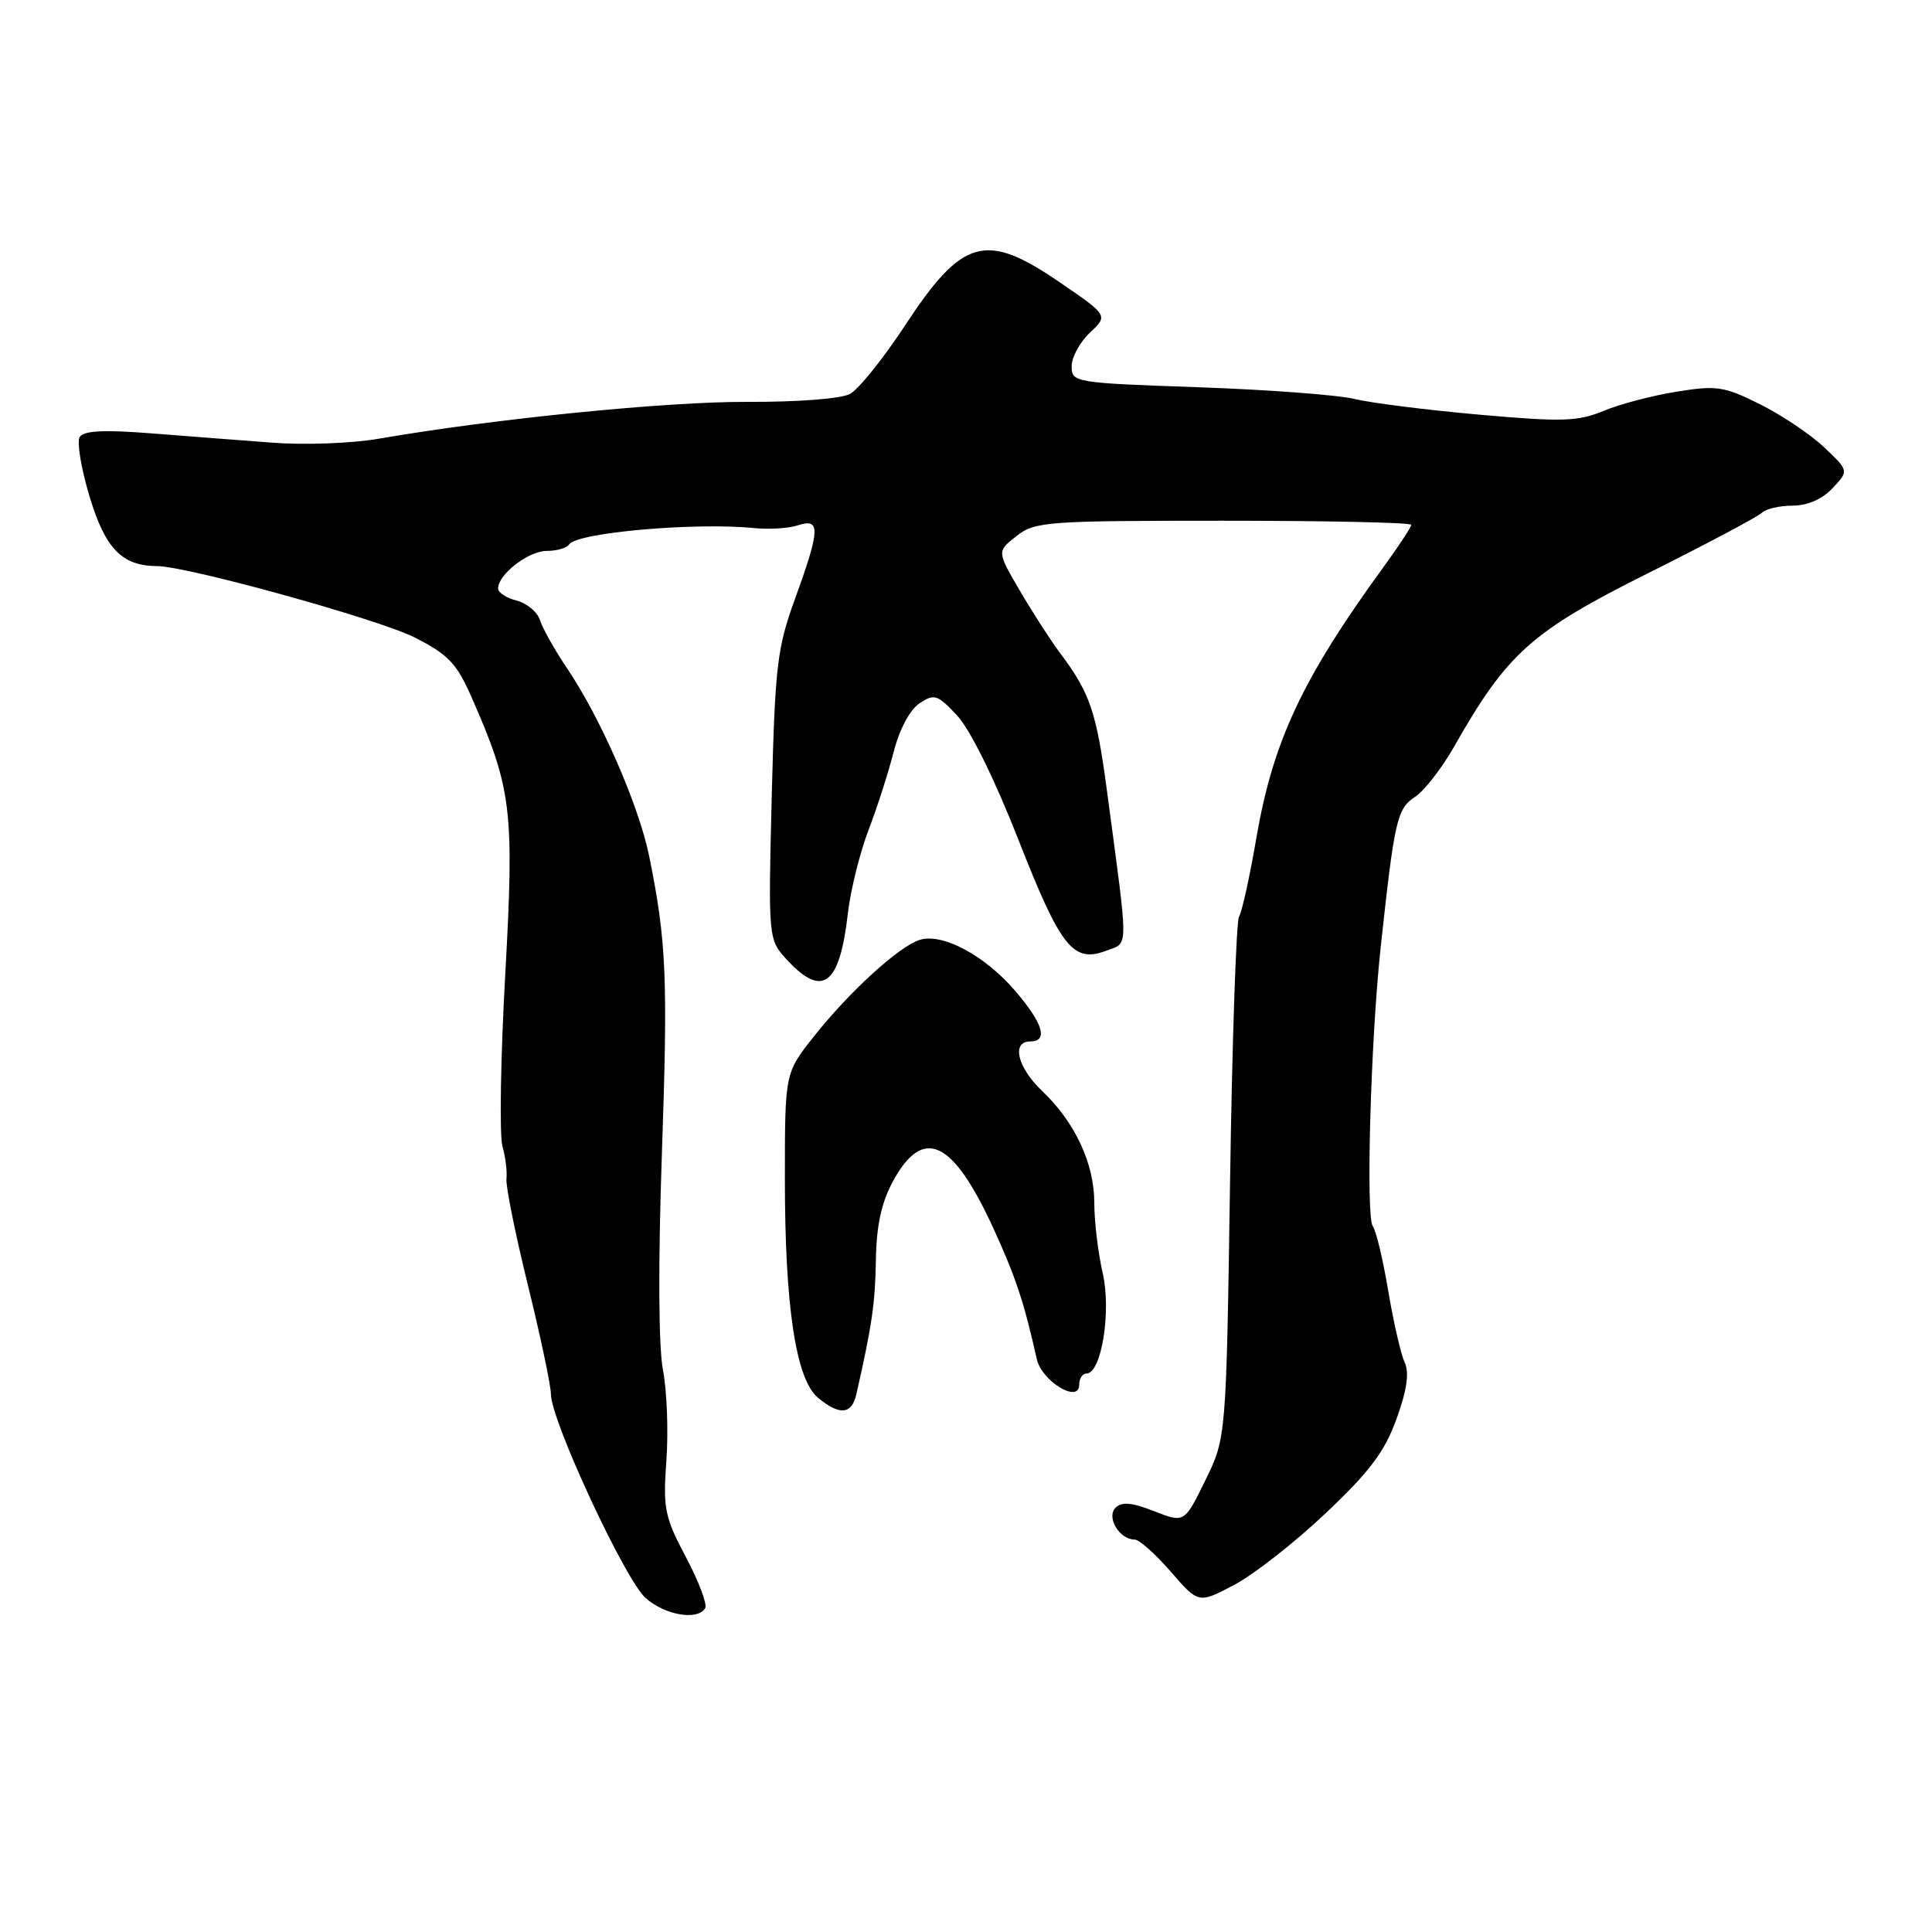 <?xml version="1.0" encoding="UTF-8" standalone="no"?>
<!DOCTYPE svg PUBLIC "-//W3C//DTD SVG 1.1//EN" "http://www.w3.org/Graphics/SVG/1.1/DTD/svg11.dtd" >
<svg xmlns="http://www.w3.org/2000/svg" xmlns:xlink="http://www.w3.org/1999/xlink" version="1.1" viewBox="0 0 256 256">
 <g >
 <path fill="currentColor"
d=" M 93.44 213.10 C 93.75 212.60 92.60 209.56 90.90 206.35 C 88.06 201.00 87.84 199.90 88.30 193.50 C 88.58 189.65 88.37 184.25 87.84 181.50 C 87.26 178.43 87.20 167.43 87.70 153.00 C 88.51 129.52 88.31 124.78 86.03 113.50 C 84.67 106.77 79.61 95.18 75.15 88.57 C 73.52 86.16 71.91 83.29 71.56 82.19 C 71.21 81.10 69.82 79.92 68.46 79.58 C 67.11 79.24 66.00 78.52 66.00 77.98 C 66.00 76.11 70.02 73.00 72.44 73.00 C 73.78 73.00 75.12 72.61 75.41 72.14 C 76.39 70.57 92.19 69.18 100.00 69.98 C 101.92 70.17 104.51 70.01 105.75 69.60 C 108.74 68.62 108.68 70.16 105.37 79.27 C 102.97 85.87 102.70 88.15 102.26 105.50 C 101.79 124.50 101.79 124.50 104.34 127.25 C 109.02 132.27 111.27 130.52 112.35 121.00 C 112.70 117.97 113.92 113.05 115.06 110.05 C 116.21 107.06 117.72 102.36 118.42 99.61 C 119.18 96.64 120.57 94.04 121.84 93.19 C 123.80 91.89 124.22 92.02 126.84 94.83 C 128.54 96.65 131.82 103.29 134.94 111.26 C 140.56 125.58 142.19 127.64 146.59 125.97 C 149.58 124.83 149.57 126.45 146.70 104.95 C 145.27 94.25 144.46 91.86 140.44 86.50 C 139.21 84.85 136.82 81.15 135.15 78.29 C 132.09 73.07 132.09 73.07 134.68 71.04 C 137.13 69.11 138.64 69.00 162.13 69.00 C 175.81 69.00 187.00 69.24 187.00 69.54 C 187.00 69.84 185.30 72.43 183.21 75.29 C 172.59 89.89 168.68 98.23 166.49 110.95 C 165.60 116.15 164.56 120.88 164.18 121.45 C 163.81 122.03 163.27 137.80 162.99 156.50 C 162.48 190.50 162.48 190.50 159.71 196.16 C 156.94 201.81 156.94 201.81 152.93 200.24 C 149.97 199.08 148.64 198.96 147.81 199.79 C 146.56 201.04 148.34 204.00 150.35 204.00 C 150.95 204.00 153.10 205.91 155.13 208.25 C 158.81 212.50 158.81 212.50 163.55 210.00 C 166.15 208.62 171.61 204.35 175.67 200.50 C 181.51 194.98 183.49 192.34 185.05 188.00 C 186.44 184.14 186.76 181.90 186.12 180.50 C 185.61 179.40 184.63 175.12 183.94 171.00 C 183.25 166.88 182.33 163.04 181.90 162.48 C 180.96 161.22 181.62 137.80 182.95 125.50 C 184.77 108.66 185.11 107.16 187.50 105.59 C 188.73 104.79 191.10 101.73 192.75 98.81 C 199.71 86.56 202.94 83.67 218.30 75.99 C 226.11 72.09 232.93 68.47 233.45 67.95 C 233.97 67.43 235.81 67.00 237.53 67.00 C 239.50 67.00 241.45 66.15 242.82 64.69 C 244.99 62.38 244.99 62.38 241.74 59.30 C 239.96 57.60 236.13 55.03 233.24 53.58 C 228.44 51.19 227.48 51.04 222.16 51.90 C 218.95 52.41 214.59 53.56 212.47 54.45 C 209.11 55.85 207.02 55.92 196.06 54.95 C 189.15 54.34 181.70 53.40 179.50 52.87 C 177.30 52.33 167.96 51.63 158.75 51.31 C 142.37 50.74 142.00 50.68 142.00 48.54 C 142.00 47.33 143.09 45.33 144.42 44.08 C 146.84 41.80 146.84 41.80 140.41 37.40 C 130.57 30.66 127.54 31.52 119.87 43.20 C 117.02 47.54 113.75 51.60 112.62 52.20 C 111.44 52.84 105.64 53.28 99.03 53.25 C 88.40 53.20 65.44 55.49 50.14 58.14 C 46.64 58.75 40.34 58.98 36.14 58.66 C 31.94 58.35 24.63 57.78 19.89 57.41 C 13.74 56.93 11.07 57.07 10.56 57.91 C 10.16 58.56 10.76 62.14 11.89 65.87 C 13.97 72.73 16.18 74.99 20.80 75.01 C 24.81 75.02 50.14 82.04 54.93 84.46 C 59.37 86.71 60.51 87.90 62.45 92.31 C 67.82 104.52 68.16 107.26 66.95 129.10 C 66.33 140.15 66.17 150.39 66.57 151.85 C 66.98 153.31 67.22 155.26 67.11 156.19 C 66.99 157.12 68.27 163.46 69.95 170.29 C 71.63 177.11 73.00 183.62 73.00 184.74 C 73.00 188.20 82.83 209.36 85.55 211.75 C 88.14 214.03 92.42 214.76 93.44 213.10 Z  M 113.47 184.75 C 115.54 175.64 115.96 172.74 116.06 167.00 C 116.13 162.37 116.79 159.35 118.33 156.51 C 122.32 149.19 126.23 151.01 131.59 162.68 C 134.59 169.21 135.68 172.50 137.38 180.08 C 138.03 183.03 143.00 186.03 143.00 183.48 C 143.00 182.67 143.43 182.00 143.96 182.00 C 145.95 182.00 147.28 173.75 146.11 168.67 C 145.50 166.02 145.00 161.84 145.00 159.38 C 145.00 154.18 142.45 148.70 138.09 144.56 C 134.82 141.46 133.98 138.00 136.50 138.00 C 138.93 138.00 138.24 135.64 134.53 131.31 C 130.49 126.59 124.87 123.59 121.86 124.54 C 119.09 125.43 112.57 131.37 107.84 137.34 C 104.00 142.18 104.00 142.18 104.00 156.22 C 104.00 173.18 105.46 182.79 108.41 185.23 C 111.26 187.58 112.86 187.43 113.47 184.75 Z "/>
</g>
</svg>